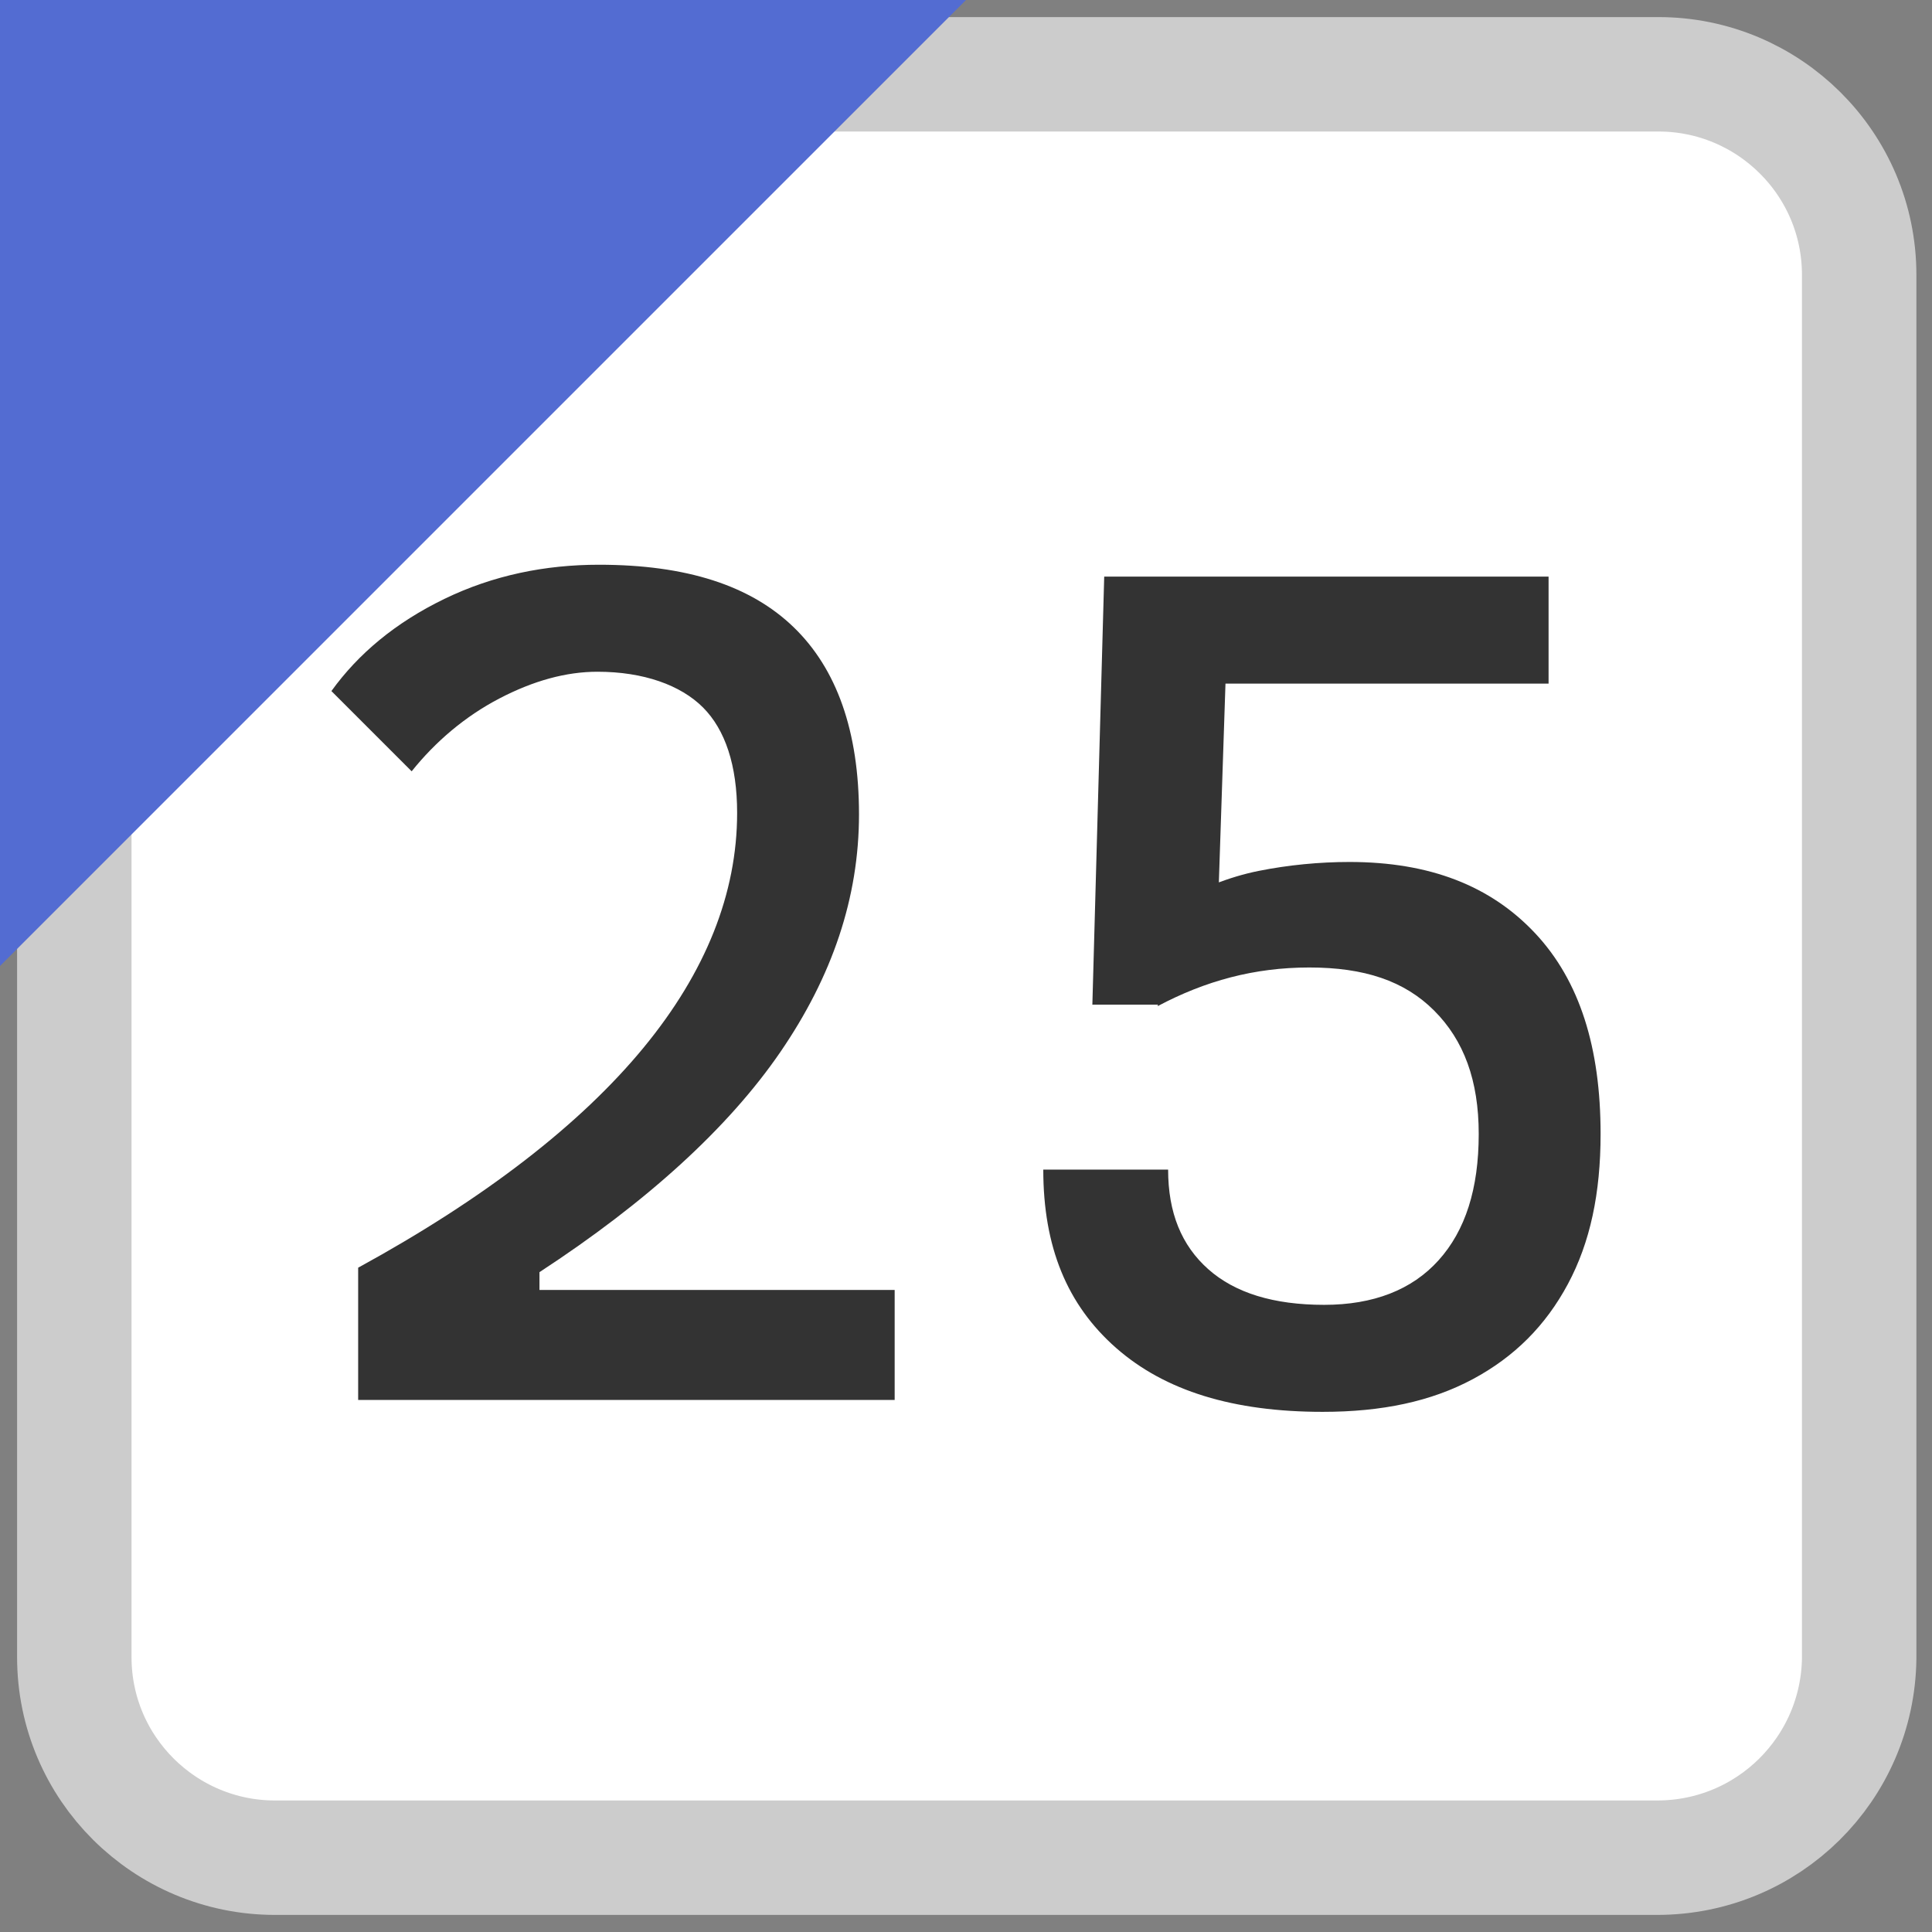 <?xml version="1.0" encoding="utf-8"?><svg version="1.1" xmlns="http://www.w3.org/2000/svg" width="13" height="13" viewBox="0 0 13 13"><rect x="0" y="0" width="13" height="13" fill="#808080" stroke="none"/><style>.bg{fill:#fff;stroke:#ccc;stroke-width:0.77;stroke-miterlimit:10}.fg{fill:#536cd2}.tx{fill:#333}</style><path class="bg" d="M11.15,12.5H1.85c-0.74,0-1.35-0.6-1.35-1.35V1.85C0.5,1.1,1.1,0.5,1.85,0.5h9.31c0.74,0,1.35,0.6,1.35,1.35 v9.31C12.5,11.9,11.9,12.5,11.15,12.5z"/><polygon class="fg" points="0,6.5 0,0 6.5,0 "/><path class="tx" d="M2.41,9.42V8.53c0.86-0.47,1.5-0.97,1.92-1.48c0.42-0.51,0.63-1.04,0.63-1.58c0-0.32-0.08-0.56-0.23-0.71 S4.33,4.52,4.02,4.52c-0.21,0-0.43,0.06-0.66,0.18S2.93,4.99,2.77,5.19L2.23,4.65C2.41,4.4,2.66,4.19,2.99,4.03S3.67,3.8,4.03,3.8 c0.59,0,1.02,0.14,1.31,0.42s0.44,0.7,0.44,1.26S5.6,6.57,5.25,7.08s-0.9,1.01-1.62,1.48v0.86H2.41z M2.64,9.42V8.68h3.38v0.74 H2.64z"/><path class="tx" d="M8.9,9.5c-0.6,0-1.06-0.14-1.39-0.43S7.02,8.39,7.02,7.87h0.84c0,0.29,0.09,0.51,0.27,0.67 s0.44,0.24,0.78,0.24c0.33,0,0.59-0.1,0.77-0.3S9.95,8,9.95,7.63c0-0.36-0.1-0.63-0.3-0.83S9.18,6.51,8.81,6.51 S8.11,6.6,7.79,6.77L7.86,6.1c0.21-0.12,0.41-0.2,0.61-0.24s0.41-0.06,0.61-0.06c0.54,0,0.95,0.16,1.25,0.48s0.44,0.77,0.44,1.35 c0,0.4-0.07,0.73-0.22,1.01s-0.36,0.49-0.64,0.64S9.3,9.5,8.9,9.5z M7.35,6.77l0.08-2.89h0.84L8.19,6.28l-0.4,0.48H7.35z M7.8,4.6 L7.73,3.88h2.69V4.6H7.8z"/></svg>